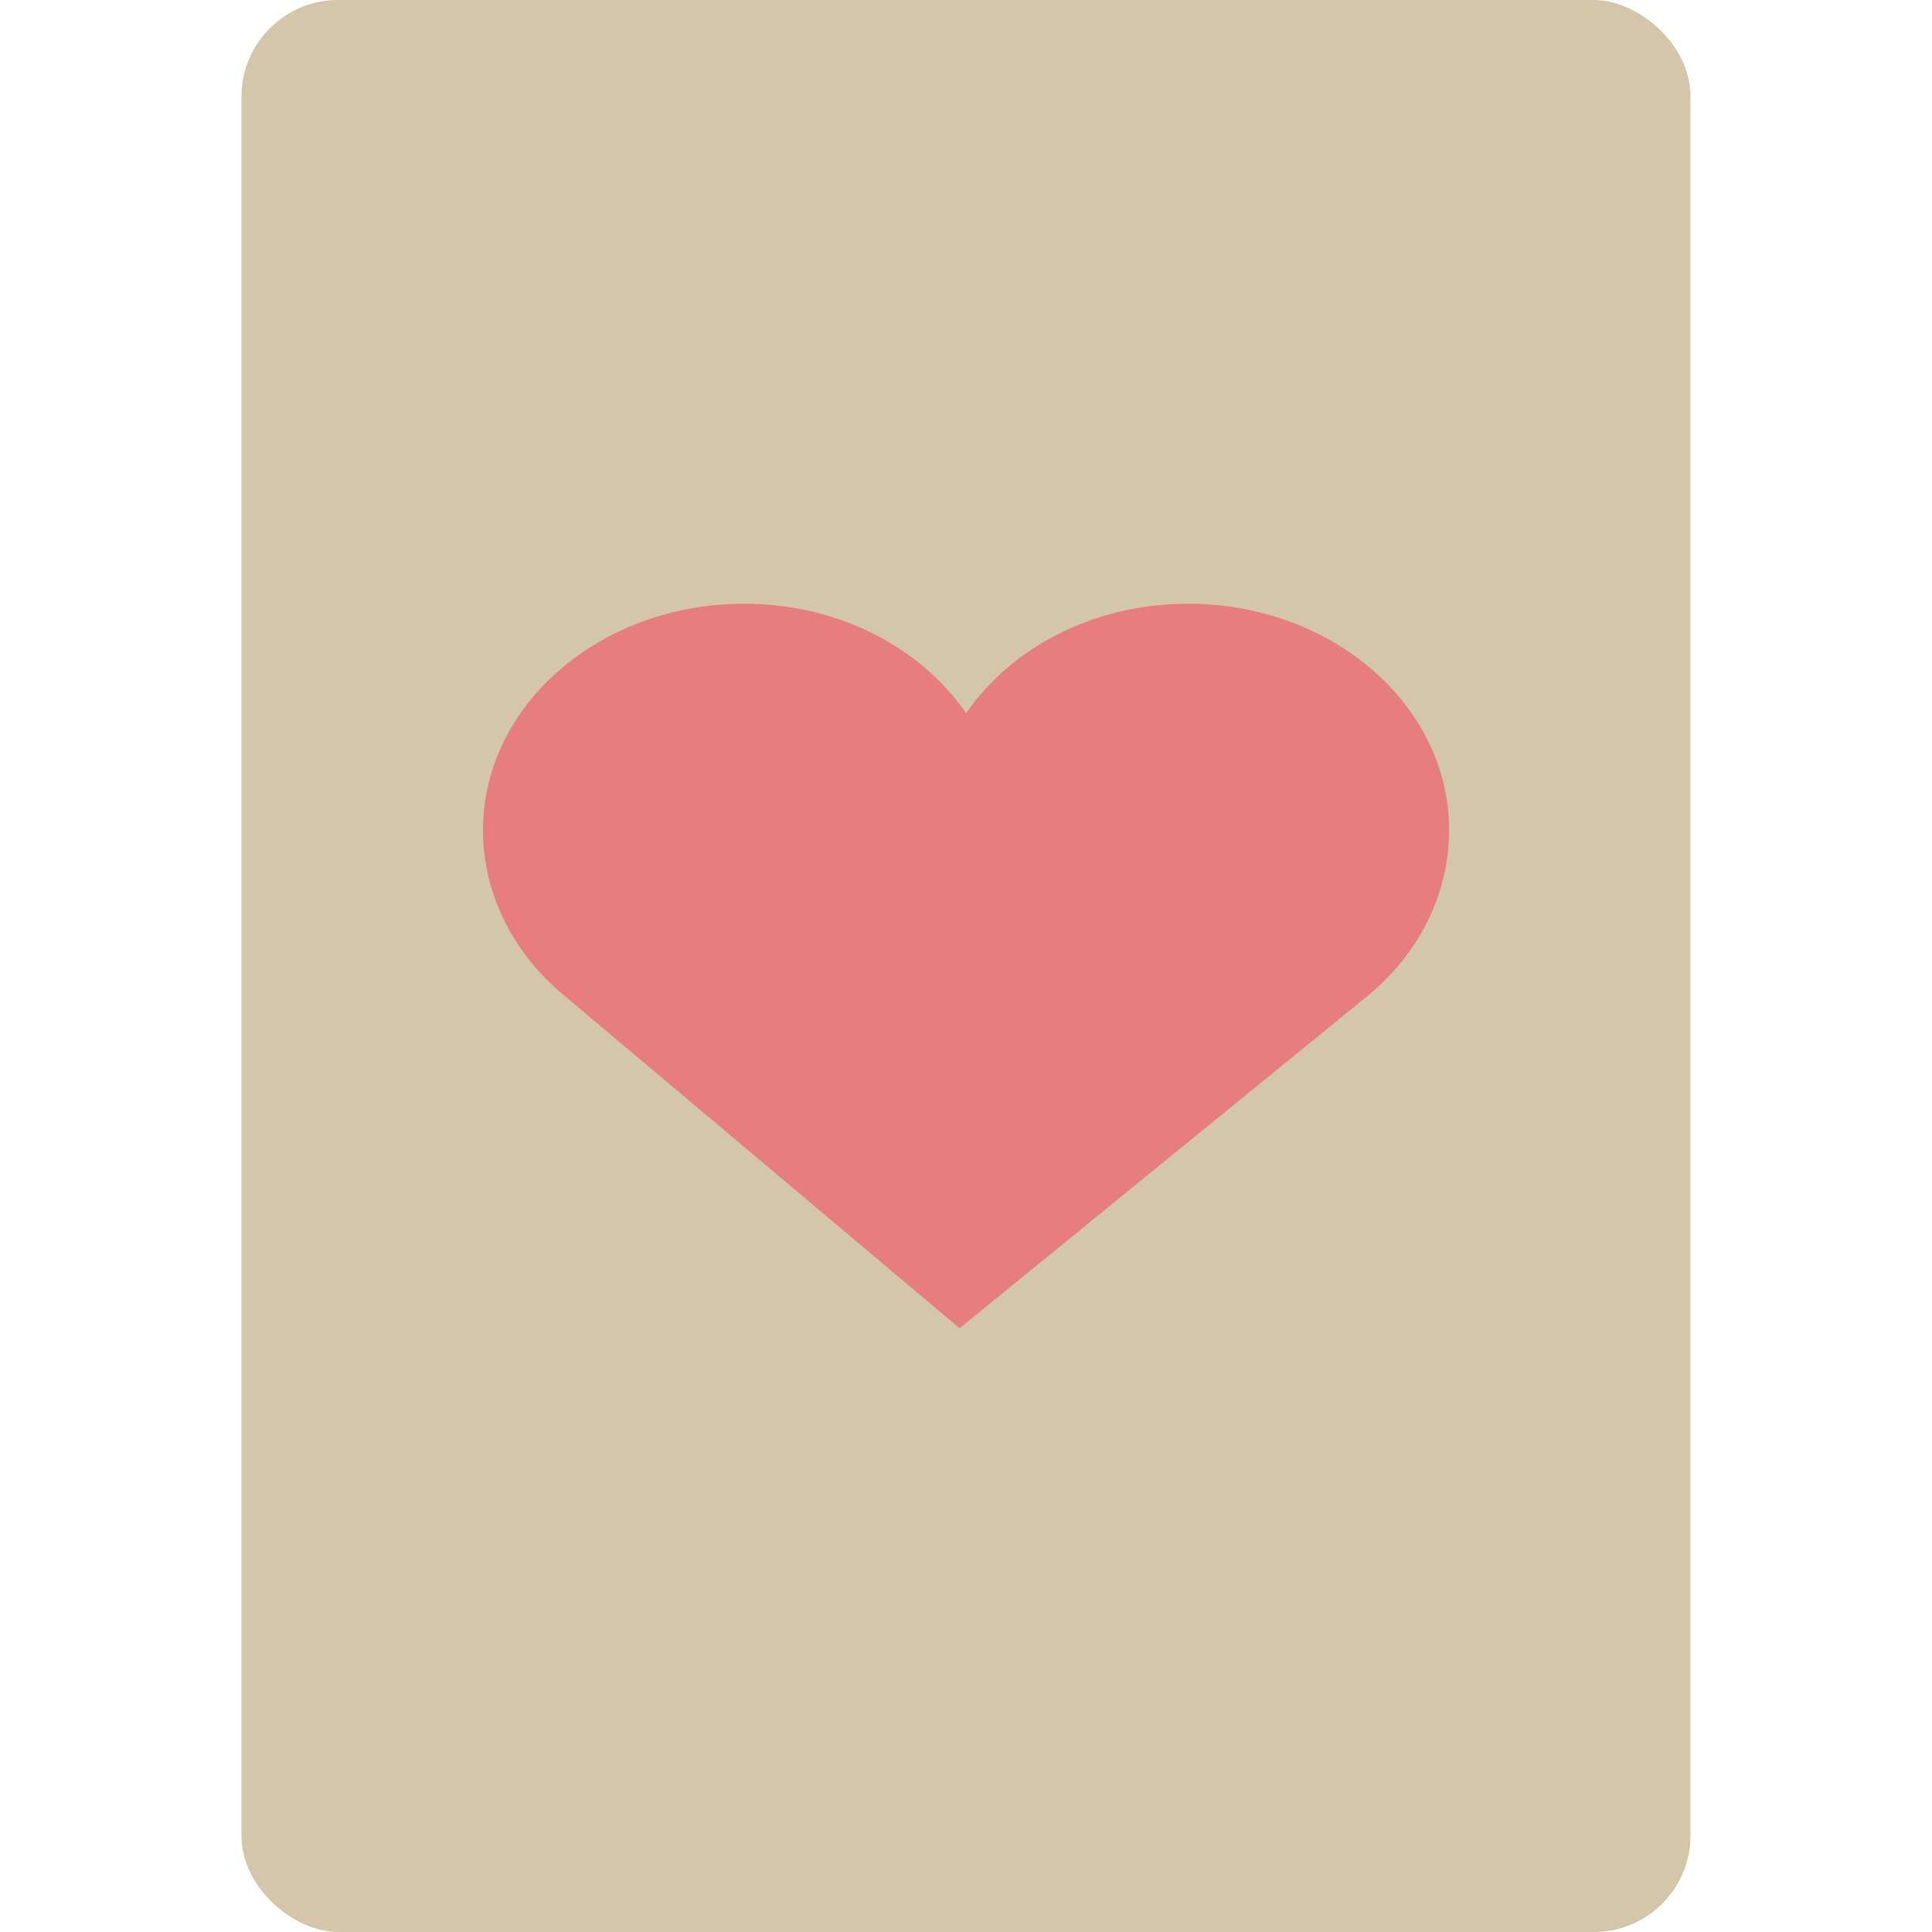 <svg xmlns="http://www.w3.org/2000/svg" width="16" height="16" version="1">
 <rect fill="#d3c6aa" width="16" height="12" x="-16" y="-14" rx=".8" ry=".8" transform="matrix(0,-1,-1,0,0,0)"/>
 <path fill="#e67e80" d="m6.161 5c-1.19 0-2.161 0.838-2.161 1.875 0 0.54 0.26 1.032 0.679 1.375l3.268 2.75 3.376-2.75c0.418-0.342 0.678-0.835 0.678-1.375 0-1.037-0.971-1.875-2.161-1.875-0.783 0-1.462 0.361-1.839 0.906-0.377-0.545-1.056-0.906-1.839-0.906z"/>
</svg>

